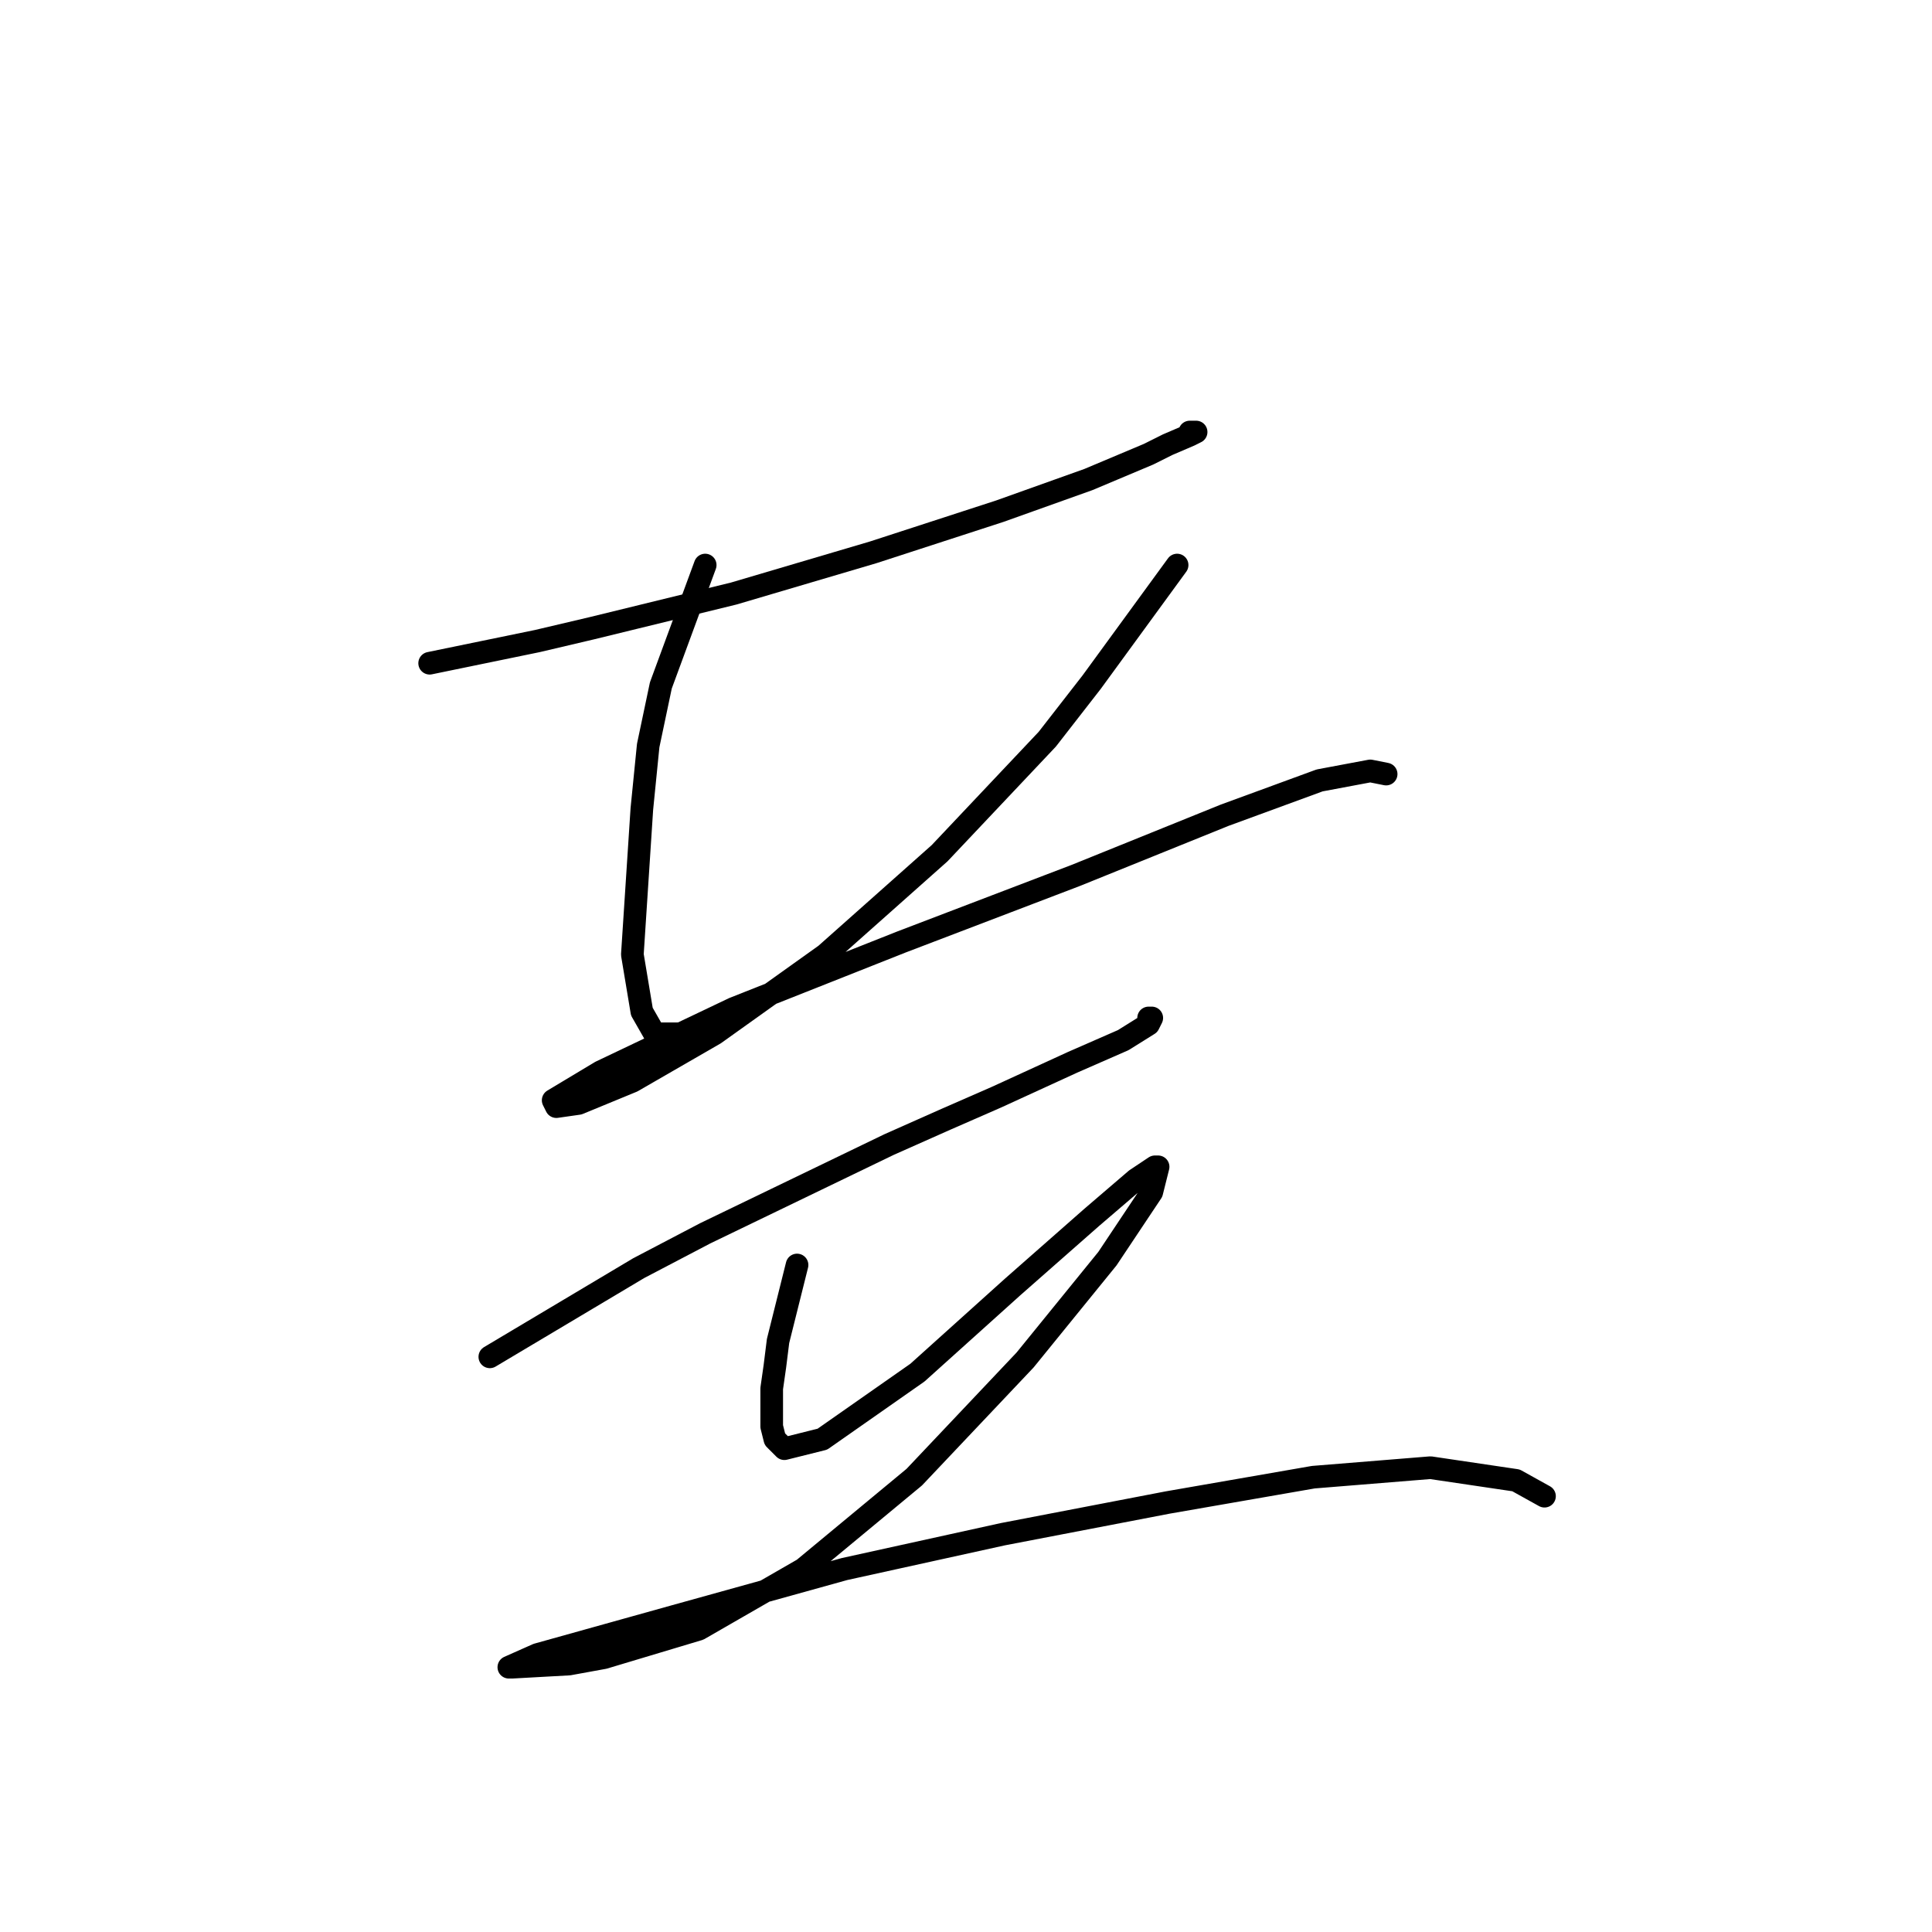 <?xml version="1.0" standalone="no"?>
    <svg width="256" height="256" xmlns="http://www.w3.org/2000/svg" version="1.1">
    <polyline stroke="black" stroke-width="3" stroke-linecap="round" fill="transparent" stroke-linejoin="round" points="56.931 87.881 71.2 84.943 78.334 83.265 97.219 78.648 115.685 73.193 132.471 67.737 144.222 63.54 152.196 60.183 154.714 58.924 157.651 57.665 158.491 57.245 158.071 57.245 157.651 57.245 157.651 57.245 " />
        <polyline stroke="black" stroke-width="3" stroke-linecap="round" fill="transparent" stroke-linejoin="round" points="93.442 74.871 87.567 90.819 85.888 98.792 85.049 107.186 83.79 126.49 85.049 134.044 86.728 136.982 91.764 136.982 97.639 134.464 97.639 134.464 " />
        <polyline stroke="black" stroke-width="3" stroke-linecap="round" fill="transparent" stroke-linejoin="round" points="155.973 74.871 144.642 90.399 138.766 97.953 124.498 113.061 116.944 119.776 109.39 126.49 94.701 136.982 83.79 143.277 76.656 146.215 73.718 146.634 73.298 145.795 79.593 142.018 97.219 133.625 119.462 124.812 142.543 115.999 162.268 108.025 174.858 103.409 181.572 102.15 183.671 102.569 183.671 102.569 " />
        <polyline stroke="black" stroke-width="3" stroke-linecap="round" fill="transparent" stroke-linejoin="round" points="64.905 179.788 84.629 168.037 93.442 163.421 117.783 151.67 125.337 148.313 132.052 145.375 142.124 140.759 148.838 137.821 152.196 135.723 152.615 134.884 152.196 134.884 152.196 134.884 " />
        <polyline stroke="black" stroke-width="3" stroke-linecap="round" fill="transparent" stroke-linejoin="round" points="105.613 167.618 103.095 177.69 102.675 181.047 102.255 183.985 102.255 189.021 102.675 190.699 103.934 191.958 108.97 190.699 121.56 181.886 134.15 170.555 144.642 161.323 150.517 156.287 153.035 154.608 153.455 154.608 152.615 157.965 146.74 166.778 135.829 180.208 121.14 195.735 106.452 207.906 92.603 215.879 80.013 219.656 75.397 220.496 67.843 220.915 67.423 220.915 71.2 219.237 89.246 214.201 111.908 207.906 132.891 203.289 154.714 199.093 174.018 195.735 189.546 194.476 200.877 196.155 204.654 198.253 204.654 198.253 " />
        </svg>